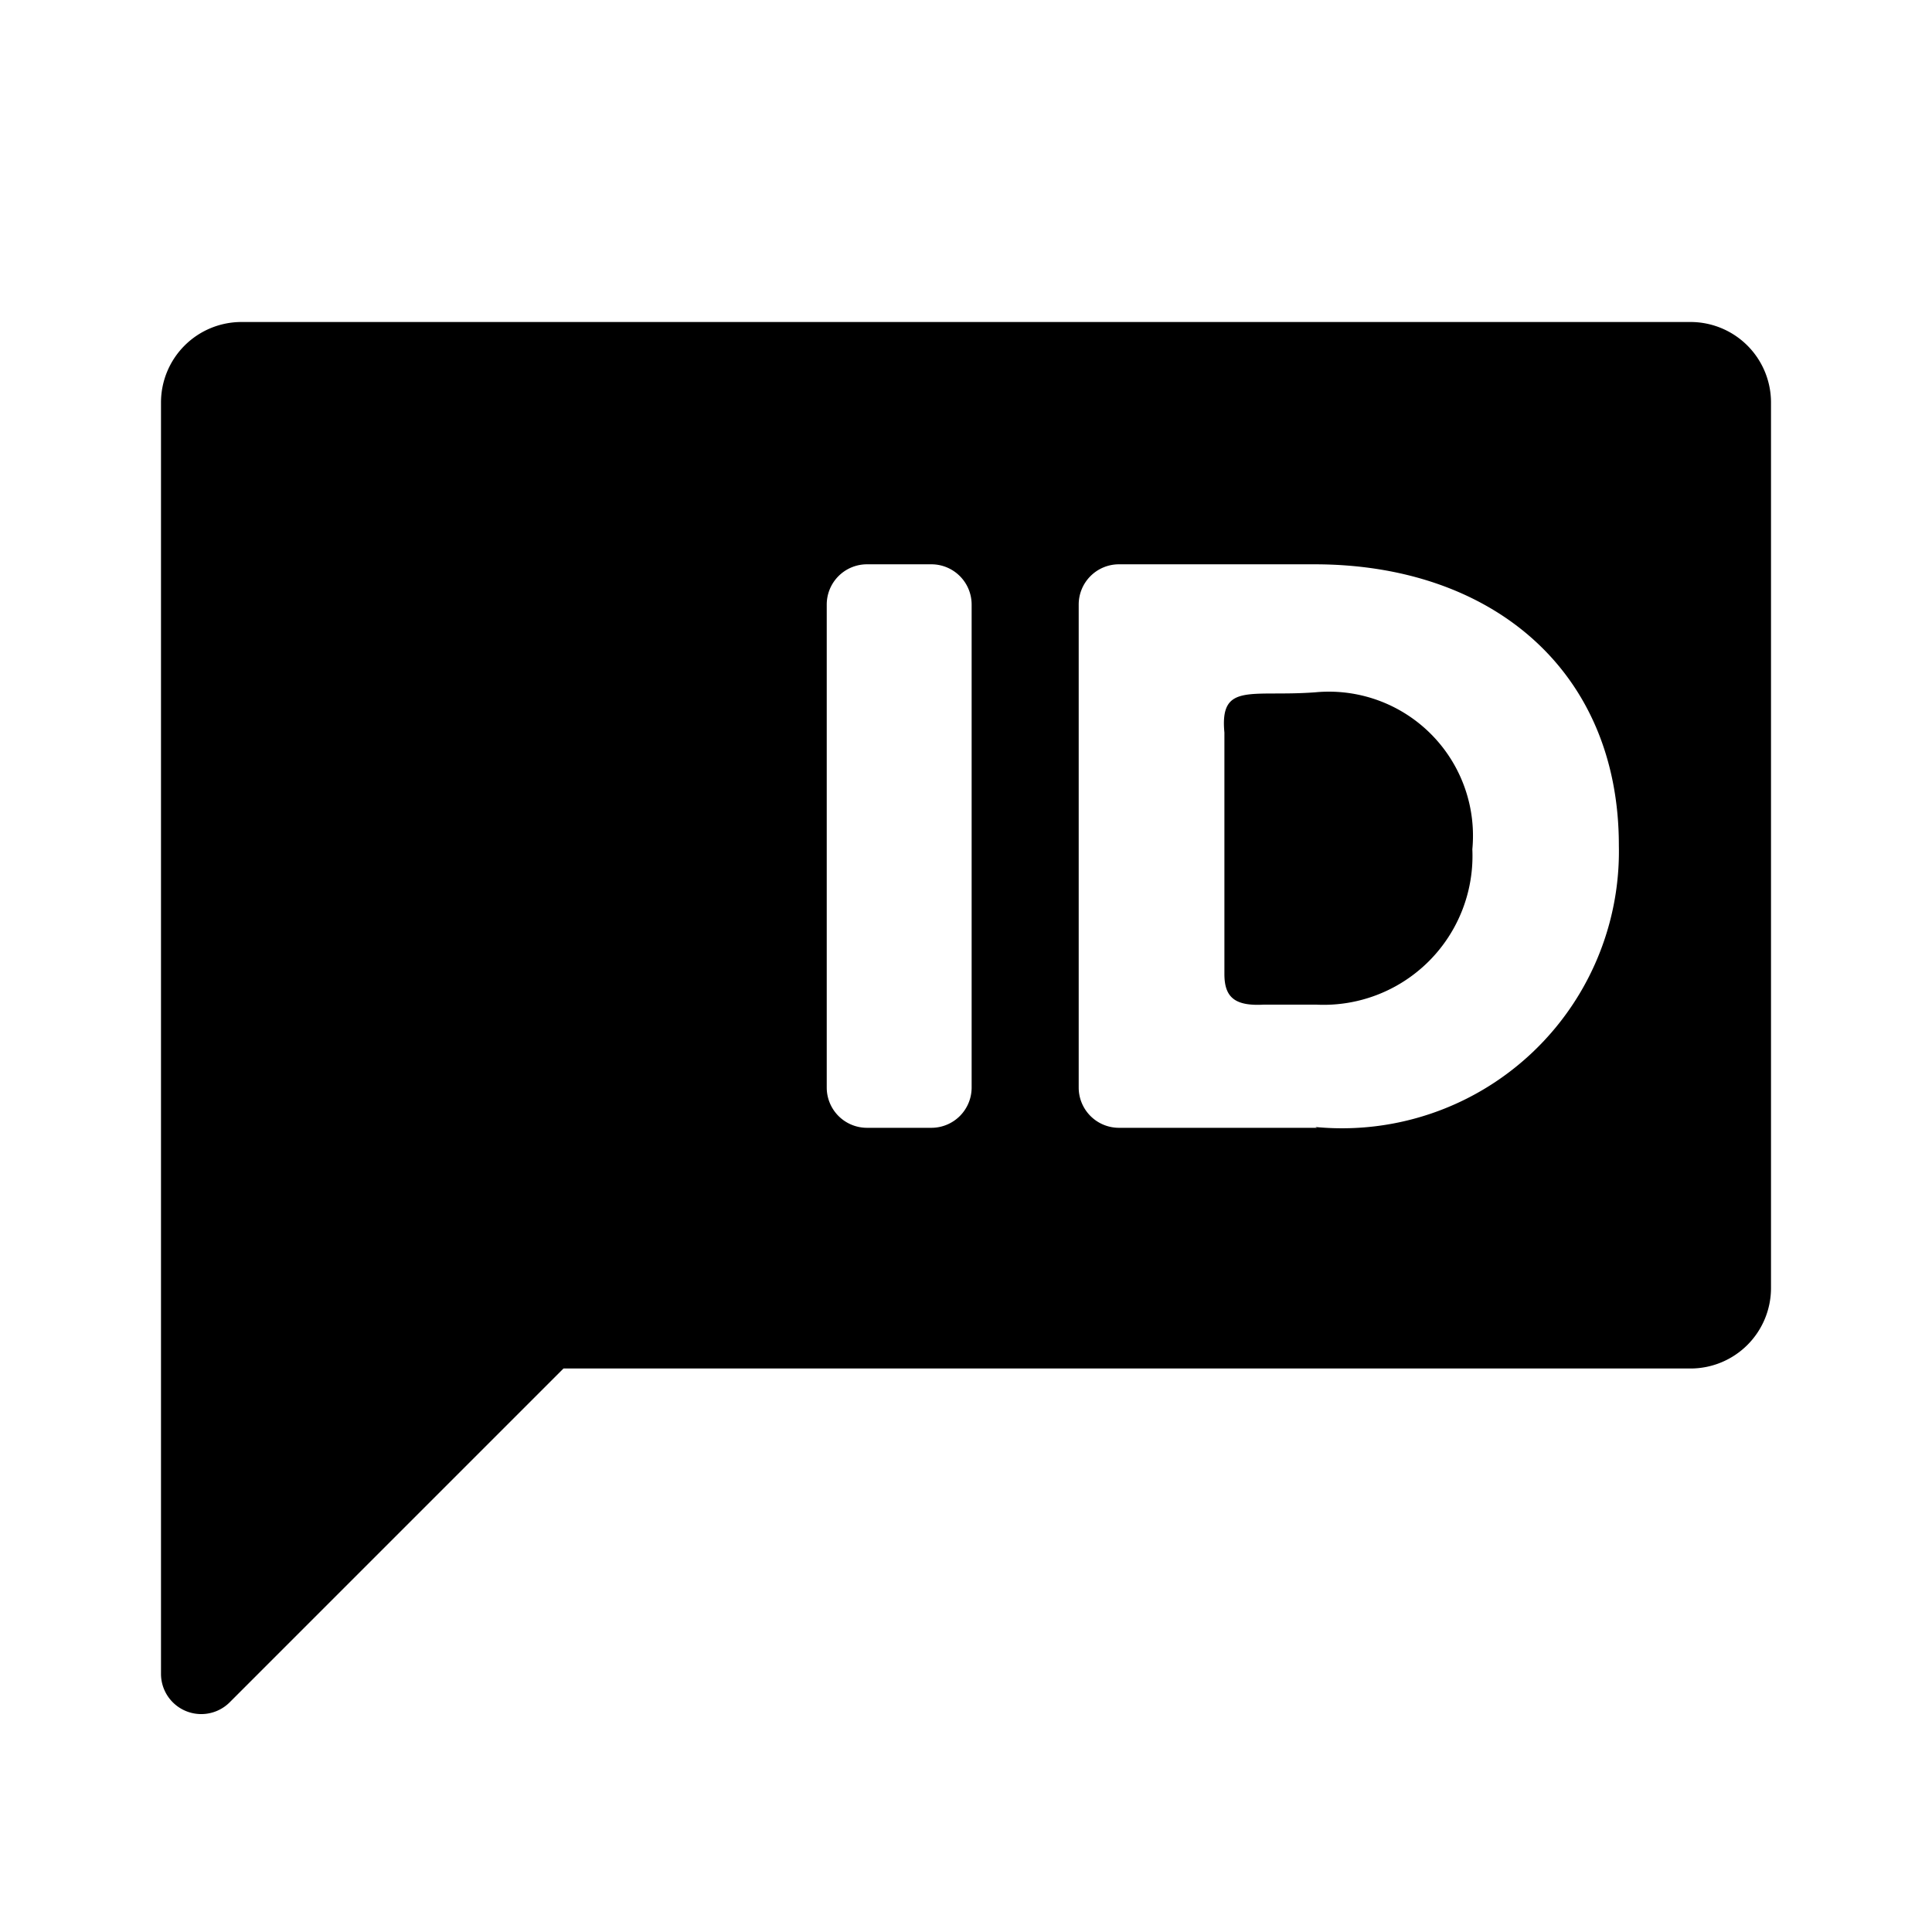 <svg xmlns="http://www.w3.org/2000/svg" xmlns:xlink="http://www.w3.org/1999/xlink" viewBox="0 0 24 24">
  <path d="M16.34,8.6c-.8.06-1.19-.13-1.13.5h0v3c0,.29.13.4.49.38h.65a1.85,1.85,0,0,0,1.94-1.93A1.79,1.79,0,0,0,16.34,8.6Z" />
  <path d="M21,4H3A1,1,0,0,0,2,5V20.8a.5.5,0,0,0,.85.35L7,17H21a1,1,0,0,0,1-1V5A1,1,0,0,0,21,4Zm-8.93,9.51a.5.5,0,0,1-.5.5h-.8a.5.5,0,0,1-.5-.5v-6a.5.5,0,0,1,.5-.5h.8a.5.5,0,0,1,.5.5Zm4.29.5H13.9a.5.5,0,0,1-.5-.5v-6a.5.5,0,0,1,.5-.5h2.43c2.2,0,3.78,1.32,3.78,3.49A3.44,3.44,0,0,1,16.34,14Z"
  />
</svg>
